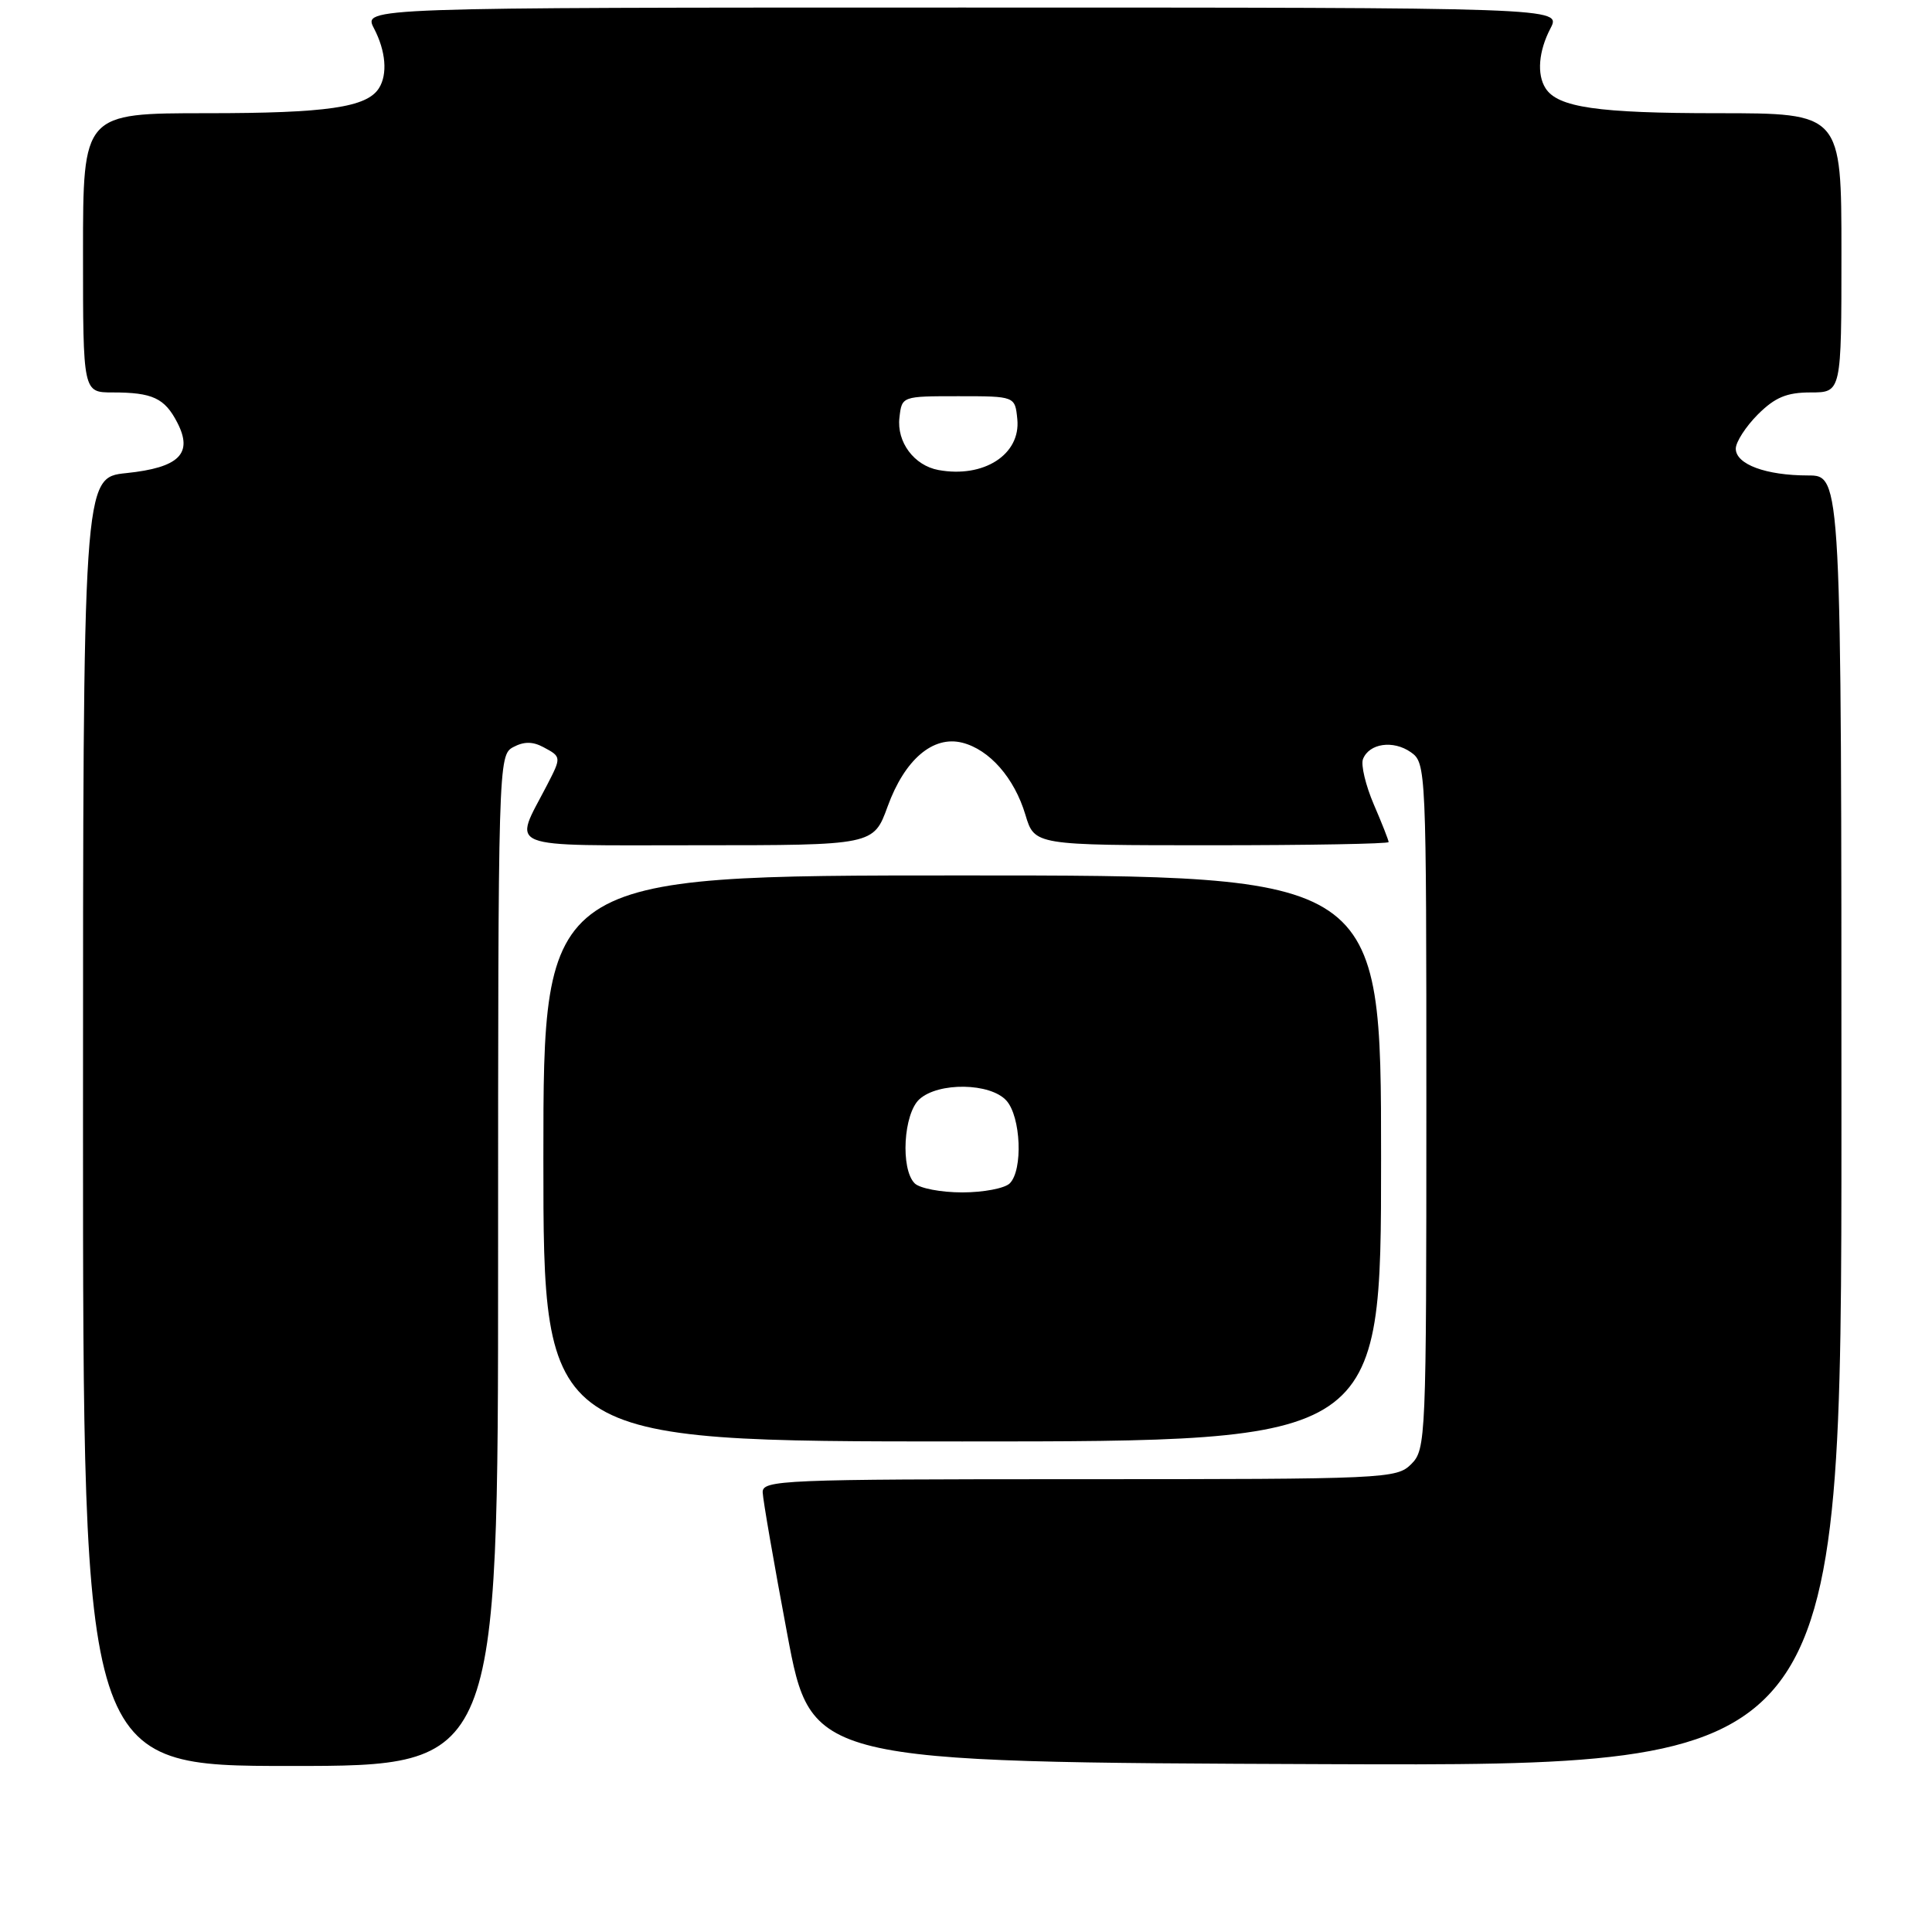 <?xml version="1.0" encoding="UTF-8" standalone="no"?>
<!DOCTYPE svg PUBLIC "-//W3C//DTD SVG 1.1//EN" "http://www.w3.org/Graphics/SVG/1.1/DTD/svg11.dtd" >
<svg xmlns="http://www.w3.org/2000/svg" xmlns:xlink="http://www.w3.org/1999/xlink" version="1.1" viewBox="0 0 256 256">
 <g >
 <path fill="currentColor"
d=" M 66.00 167.04 C 66.00 101.09 66.03 100.05 68.00 99.00 C 69.42 98.24 70.58 98.24 72.00 99.00 C 74.40 100.28 74.40 100.32 72.48 104.04 C 68.01 112.68 66.31 112.00 92.40 112.00 C 115.75 112.00 115.75 112.00 117.62 106.85 C 119.88 100.64 123.63 97.44 127.50 98.41 C 131.11 99.32 134.41 103.08 135.87 107.96 C 137.08 112.00 137.08 112.00 160.54 112.00 C 173.44 112.00 184.00 111.81 184.00 111.58 C 184.00 111.35 183.12 109.10 182.03 106.58 C 180.95 104.05 180.31 101.36 180.60 100.59 C 181.41 98.50 184.60 98.03 186.94 99.67 C 188.97 101.09 189.00 101.77 189.00 146.56 C 189.00 190.67 188.94 192.06 187.00 194.00 C 185.06 195.94 183.67 196.00 143.00 196.00 C 103.64 196.00 101.00 196.11 101.06 197.75 C 101.09 198.71 102.55 207.15 104.31 216.50 C 107.50 233.50 107.50 233.50 175.75 233.76 C 244.00 234.01 244.00 234.01 244.00 148.51 C 244.00 63.00 244.00 63.00 239.57 63.00 C 233.98 63.00 230.00 61.52 230.00 59.45 C 230.00 58.57 231.32 56.53 232.92 54.92 C 235.20 52.65 236.75 52.00 239.92 52.00 C 244.00 52.00 244.00 52.00 244.00 33.50 C 244.00 15.00 244.00 15.00 227.57 15.00 C 211.69 15.00 206.40 14.23 204.79 11.69 C 203.62 9.85 203.87 6.77 205.45 3.75 C 206.88 1.00 206.88 1.00 127.50 1.00 C 48.12 1.00 48.12 1.00 49.55 3.75 C 51.13 6.77 51.38 9.85 50.21 11.69 C 48.60 14.23 43.31 15.00 27.43 15.00 C 11.00 15.00 11.00 15.00 11.00 33.50 C 11.00 52.00 11.00 52.00 14.92 52.00 C 20.21 52.00 21.82 52.75 23.49 55.99 C 25.62 60.11 23.75 61.96 16.73 62.69 C 11.00 63.28 11.00 63.28 11.00 148.64 C 11.00 234.00 11.00 234.00 38.50 234.00 C 66.00 234.00 66.00 234.00 66.00 167.04 Z  M 183.00 153.50 C 183.00 116.00 183.00 116.00 127.50 116.00 C 72.00 116.00 72.00 116.00 72.00 153.50 C 72.00 191.00 72.00 191.00 127.50 191.00 C 183.00 191.00 183.00 191.00 183.00 153.50 Z  M 124.35 62.28 C 121.13 61.69 118.80 58.57 119.18 55.34 C 119.50 52.50 119.50 52.50 127.00 52.50 C 134.50 52.50 134.50 52.50 134.80 55.55 C 135.26 60.22 130.35 63.38 124.35 62.28 Z  M 121.20 156.80 C 119.30 154.90 119.71 147.57 121.83 145.65 C 124.35 143.37 131.21 143.47 133.35 145.83 C 135.28 147.97 135.57 155.03 133.80 156.80 C 133.14 157.46 130.31 158.00 127.50 158.00 C 124.70 158.00 121.86 157.46 121.20 156.80 Z "/>
</g>
</svg>